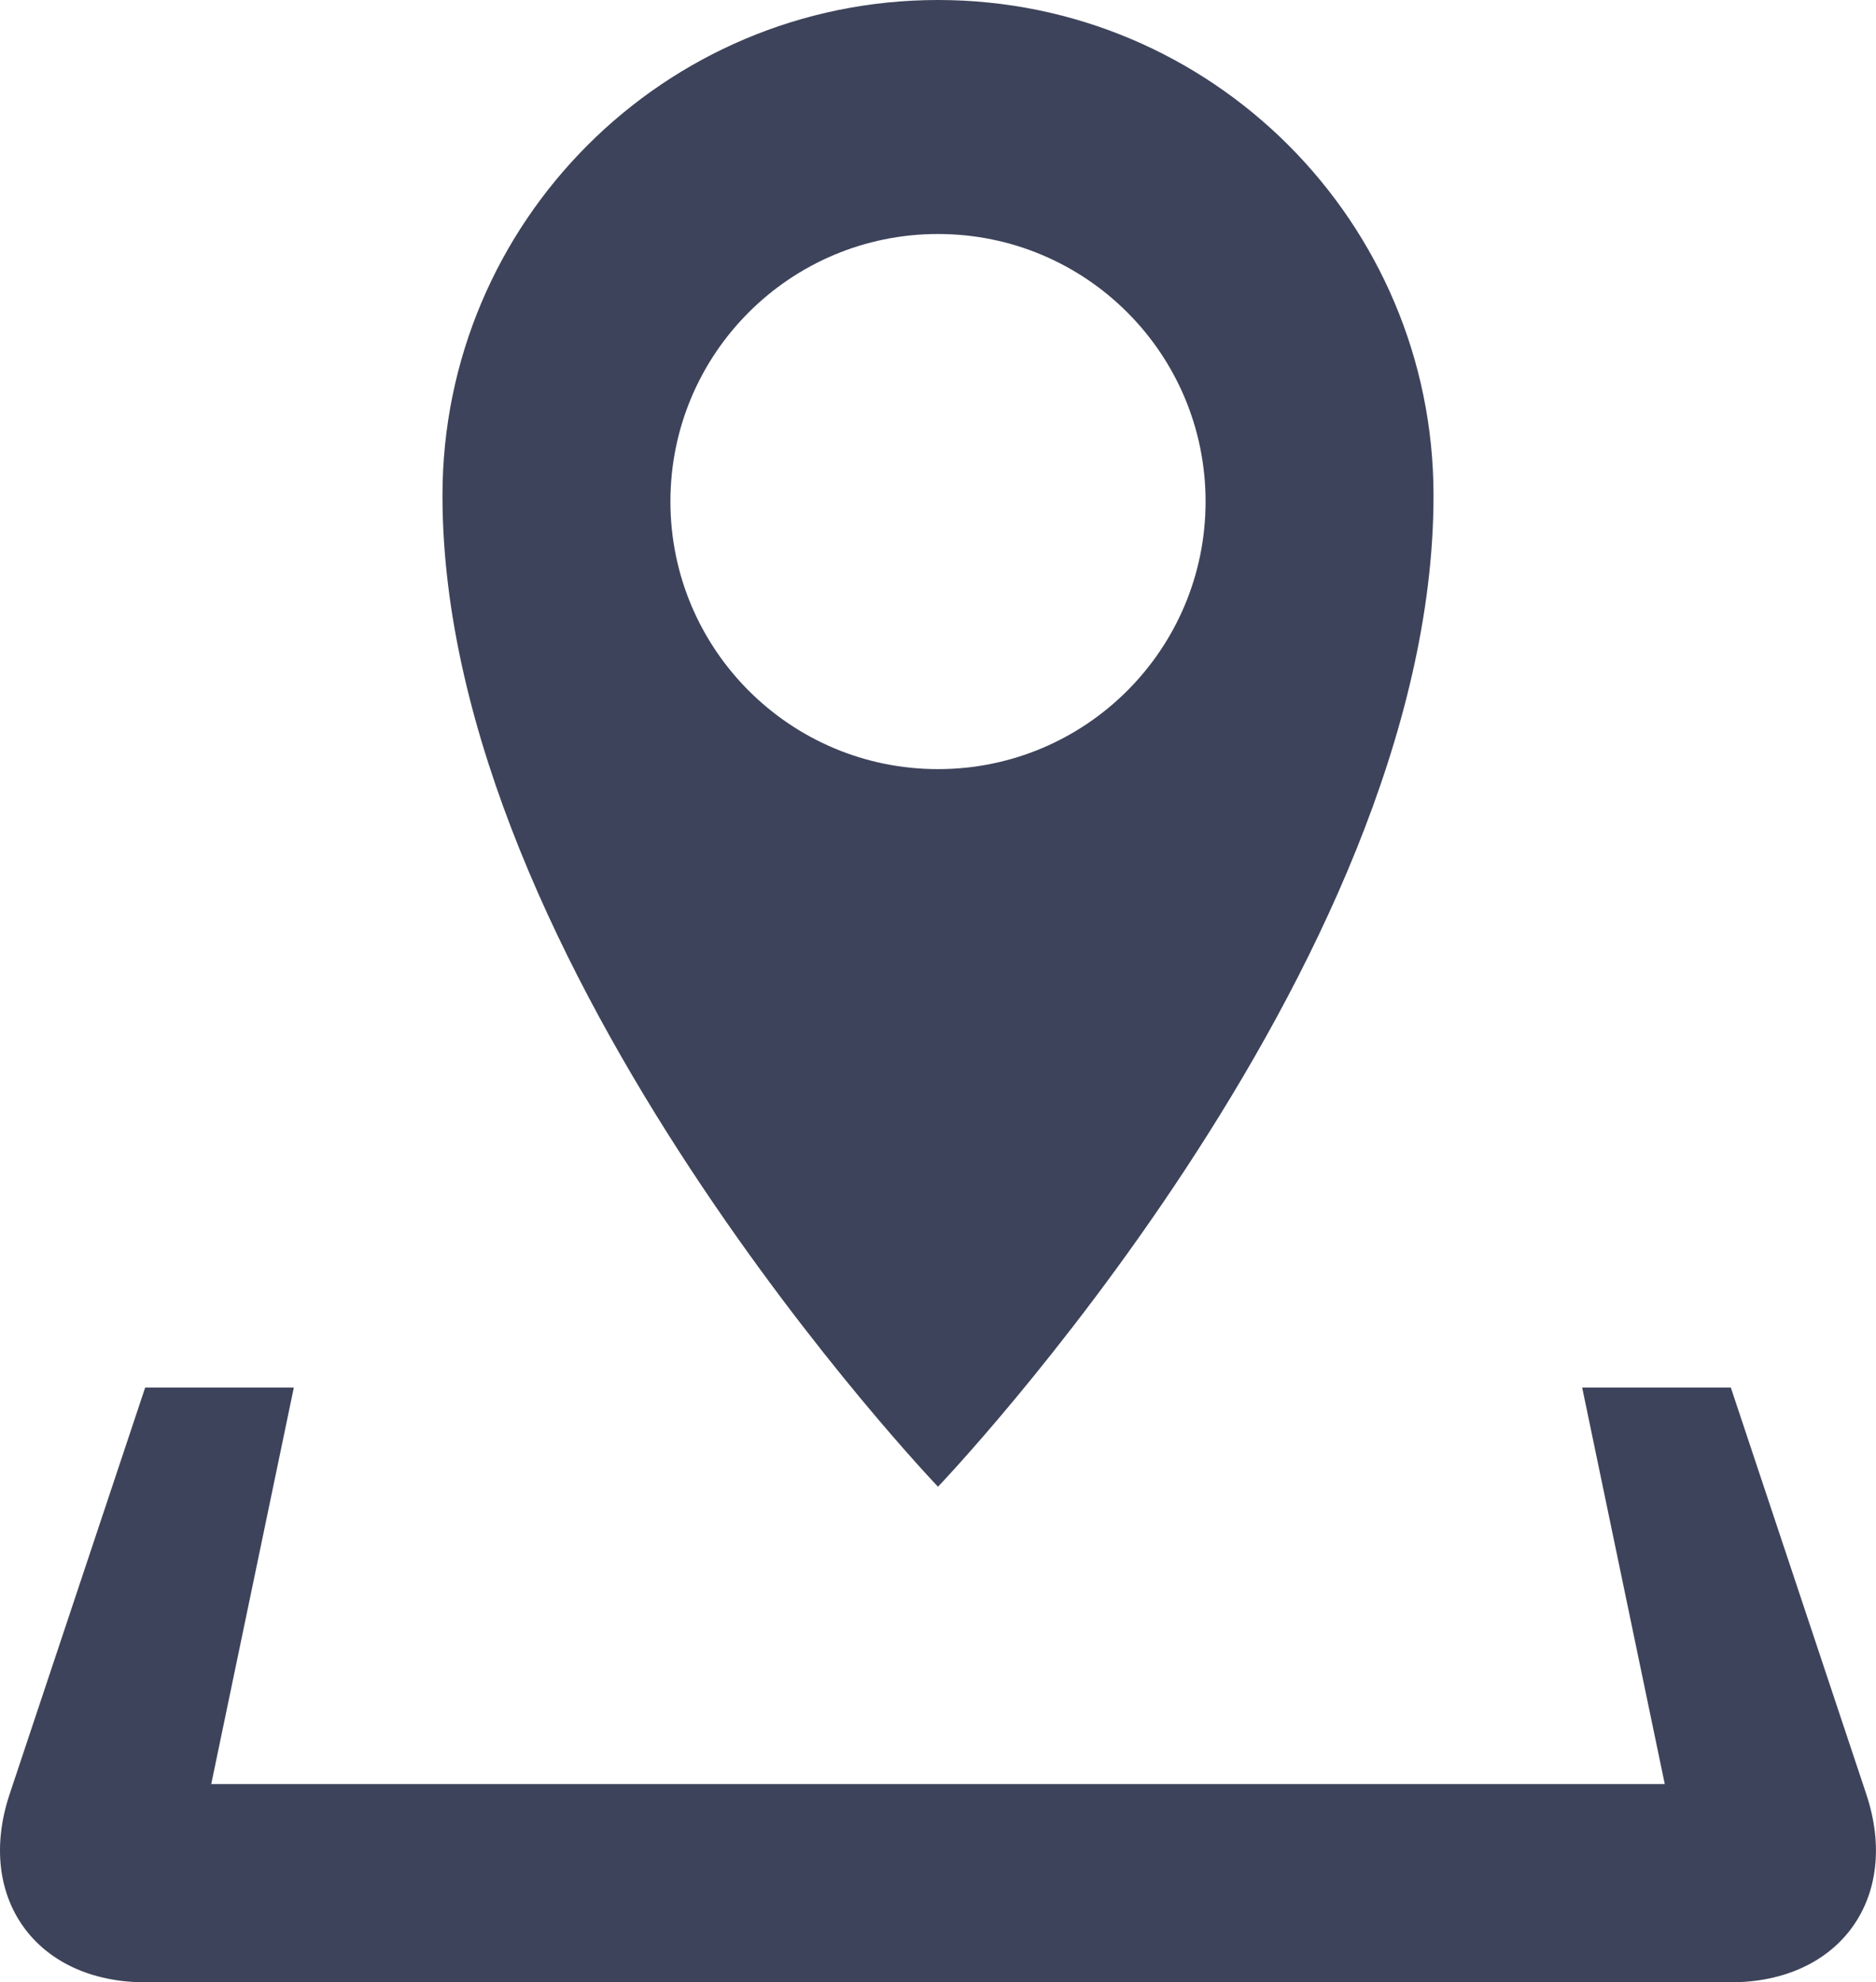 <?xml version="1.0" encoding="utf-8"?>
<!-- Generator: Adobe Illustrator 17.0.0, SVG Export Plug-In . SVG Version: 6.00 Build 0)  -->
<!DOCTYPE svg PUBLIC "-//W3C//DTD SVG 1.1//EN" "http://www.w3.org/Graphics/SVG/1.1/DTD/svg11.dtd">
<svg version="1.1" id="Слой_1" xmlns="http://www.w3.org/2000/svg" xmlns:xlink="http://www.w3.org/1999/xlink" x="0px" y="0px"
	 width="19.876px" height="21px" viewBox="0 0 19.876 21" enable-background="new 0 0 19.876 21" xml:space="preserve">
<path fill="#3D435A" d="M19.773,19.007L18.338,14.7h-1.575l0.875,4.2H2.238l0.875-4.2H1.538l-1.436,4.307
	C-0.263,20.103,0.383,21,1.538,21h16.8C19.493,21,20.139,20.103,19.773,19.007z M15.188,5.25c0-2.899-2.35-5.25-5.25-5.25
	s-5.25,2.351-5.25,5.25c0,5.014,5.25,10.5,5.25,10.5S15.188,10.264,15.188,5.25z M7.103,5.313c0-1.566,1.268-2.834,2.835-2.834
	s2.835,1.268,2.835,2.834c0,1.567-1.269,2.835-2.835,2.835S7.103,6.879,7.103,5.313z"/>
</svg>
